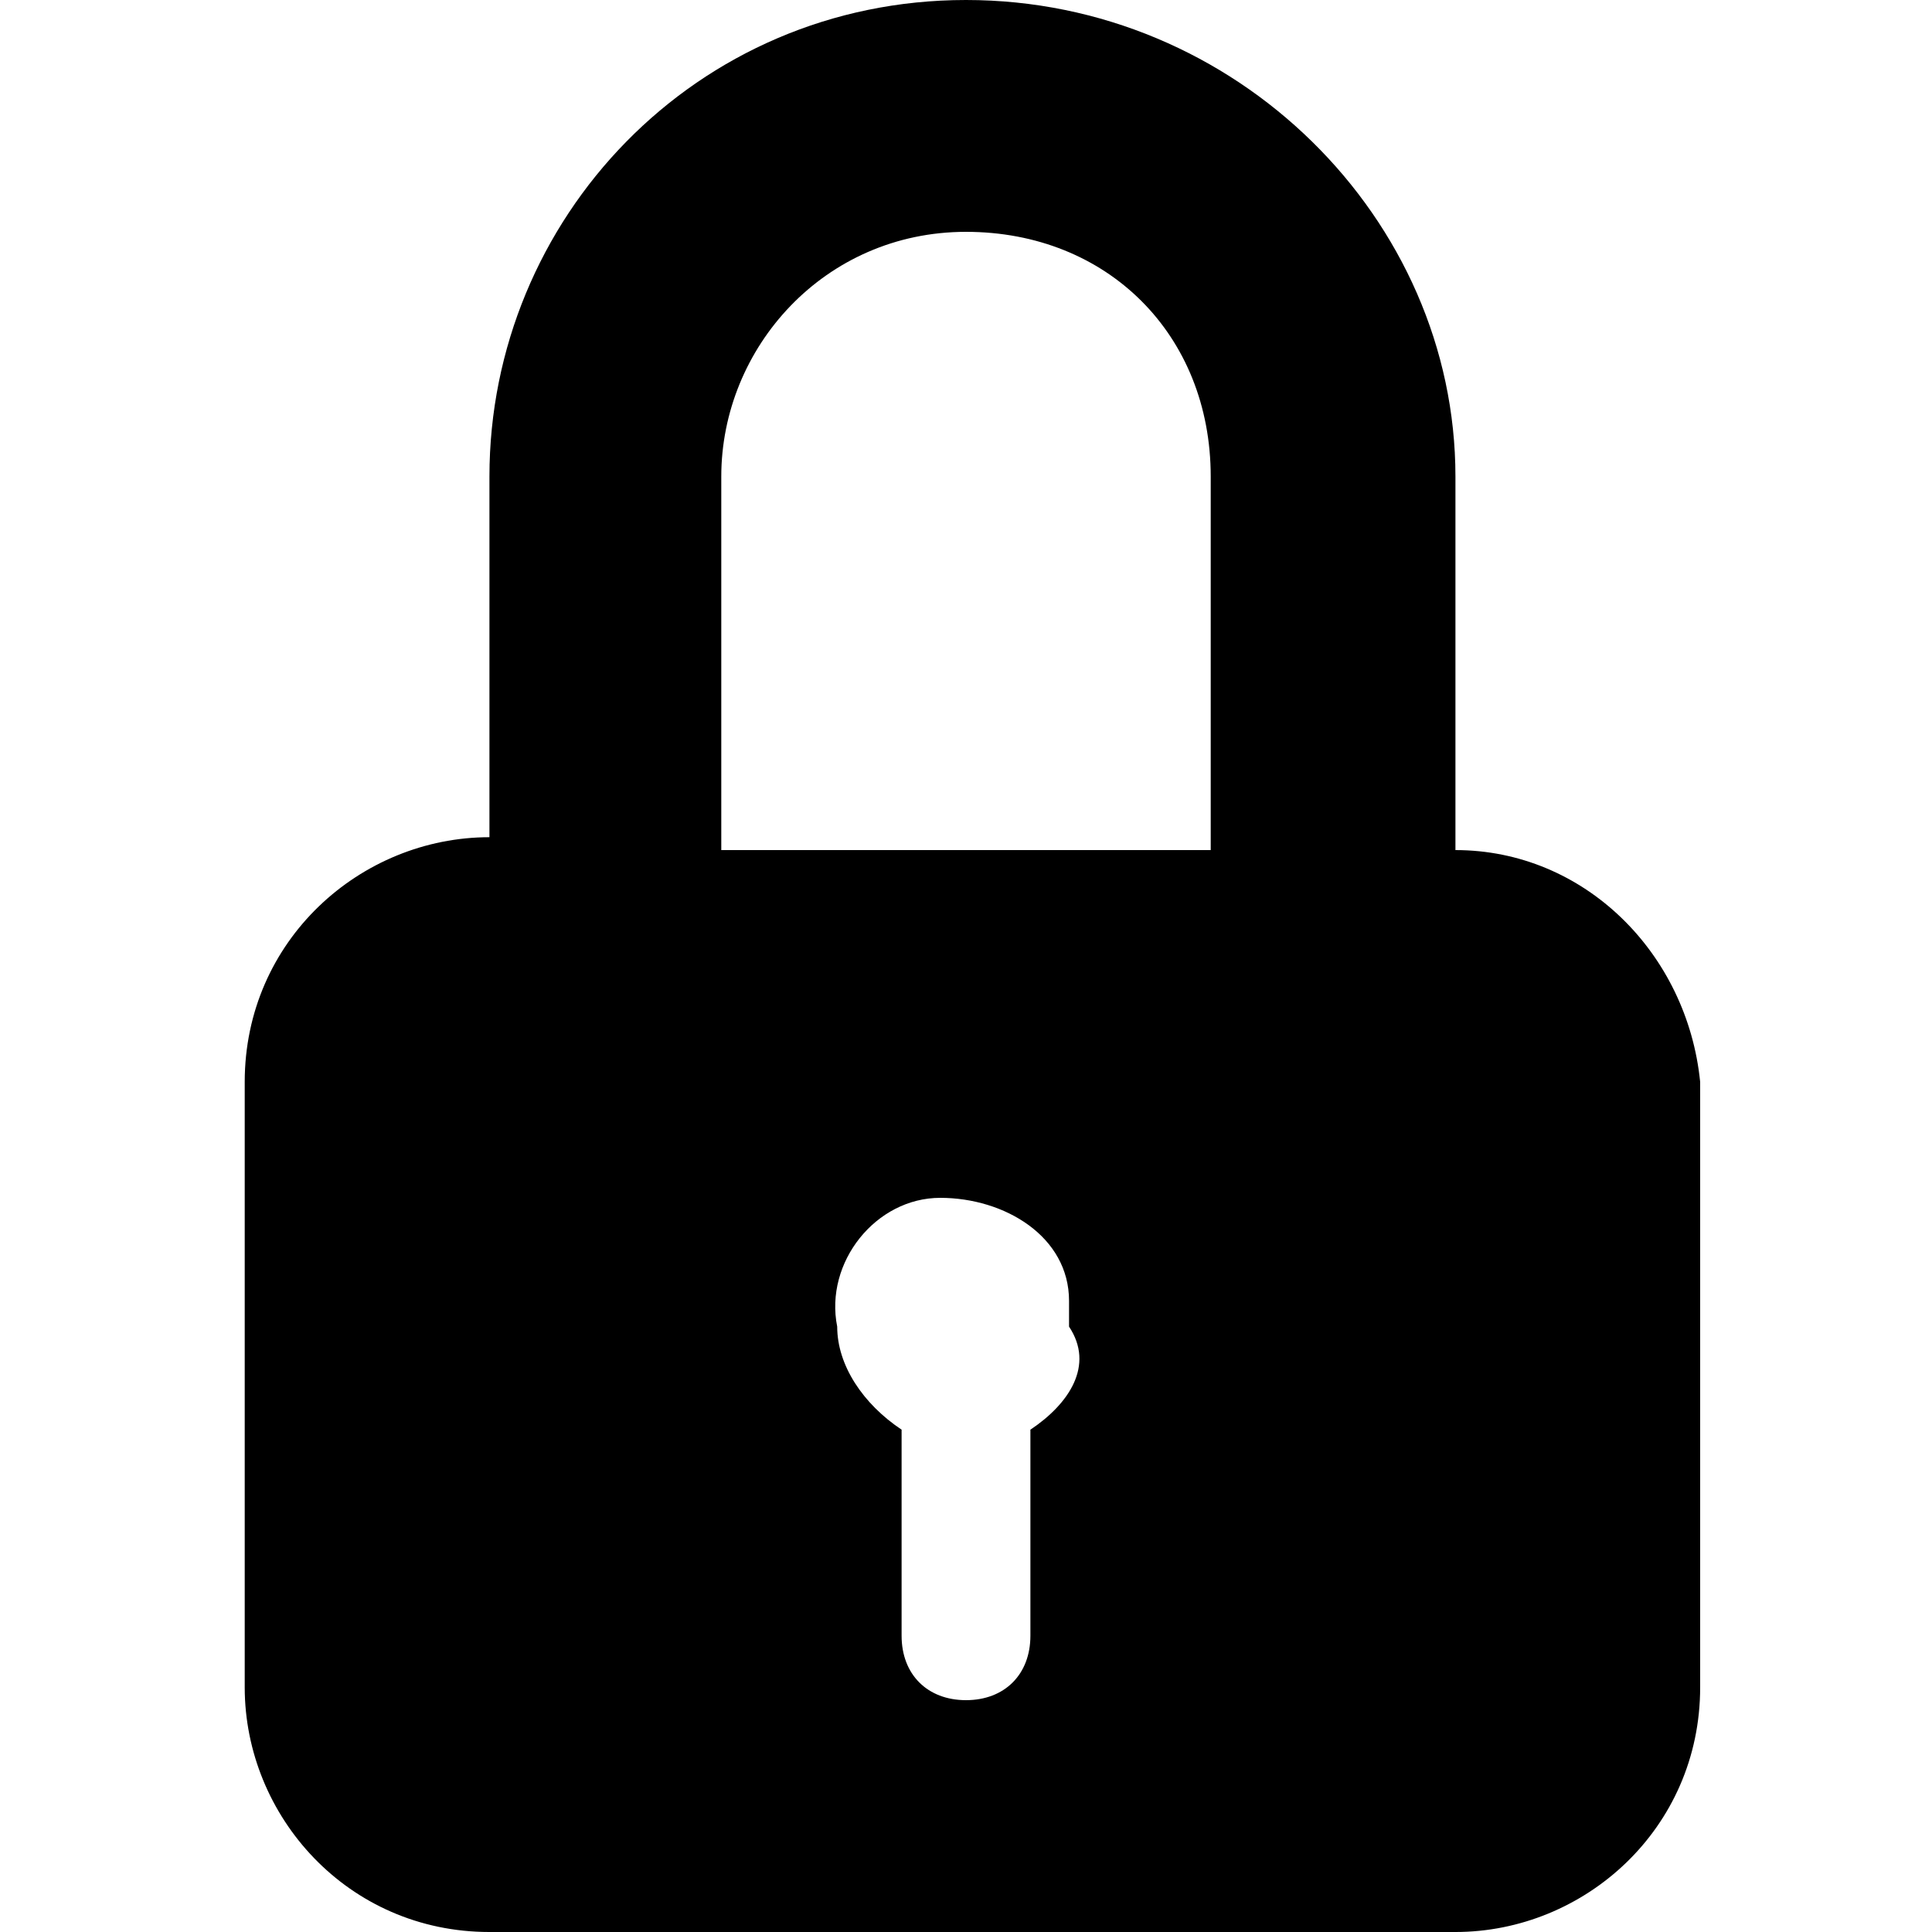 <?xml version="1.0" encoding="utf-8"?>
<!-- Generator: Adobe Illustrator 23.0.2, SVG Export Plug-In . SVG Version: 6.00 Build 0)  -->
<svg version="1.1" id="Layer_1" xmlns="http://www.w3.org/2000/svg" xmlns:xlink="http://www.w3.org/1999/xlink" x="0px" y="0px"
	 viewBox="0 0 15 15" style="enable-background:new 0 0 15 15;" xml:space="preserve">
<path d="M11.3,6.6V3.7C11.3,1.7,9.6,0,7.5,0S3.8,1.7,3.8,3.7v2.8c-1,0-1.9,0.8-1.9,1.9v4.7c0,1,0.8,1.9,1.9,1.9c0,0,0,0,0,0h7.5
	c1,0,1.9-0.8,1.9-1.9l0,0V8.4C13.1,7.4,12.3,6.6,11.3,6.6L11.3,6.6z M8,11.1v1.6c0,0.3-0.2,0.5-0.5,0.5c-0.3,0-0.5-0.2-0.5-0.5v-1.6
	c-0.3-0.2-0.5-0.5-0.5-0.8c-0.1-0.5,0.3-1,0.8-1s1,0.3,1,0.8c0,0.1,0,0.1,0,0.2C8.5,10.6,8.3,10.9,8,11.1L8,11.1z M9.4,6.6H5.6V3.7
	c0-1,0.8-1.9,1.9-1.9s1.9,0.8,1.9,1.9L9.4,6.6L9.4,6.6z"/>
</svg>
